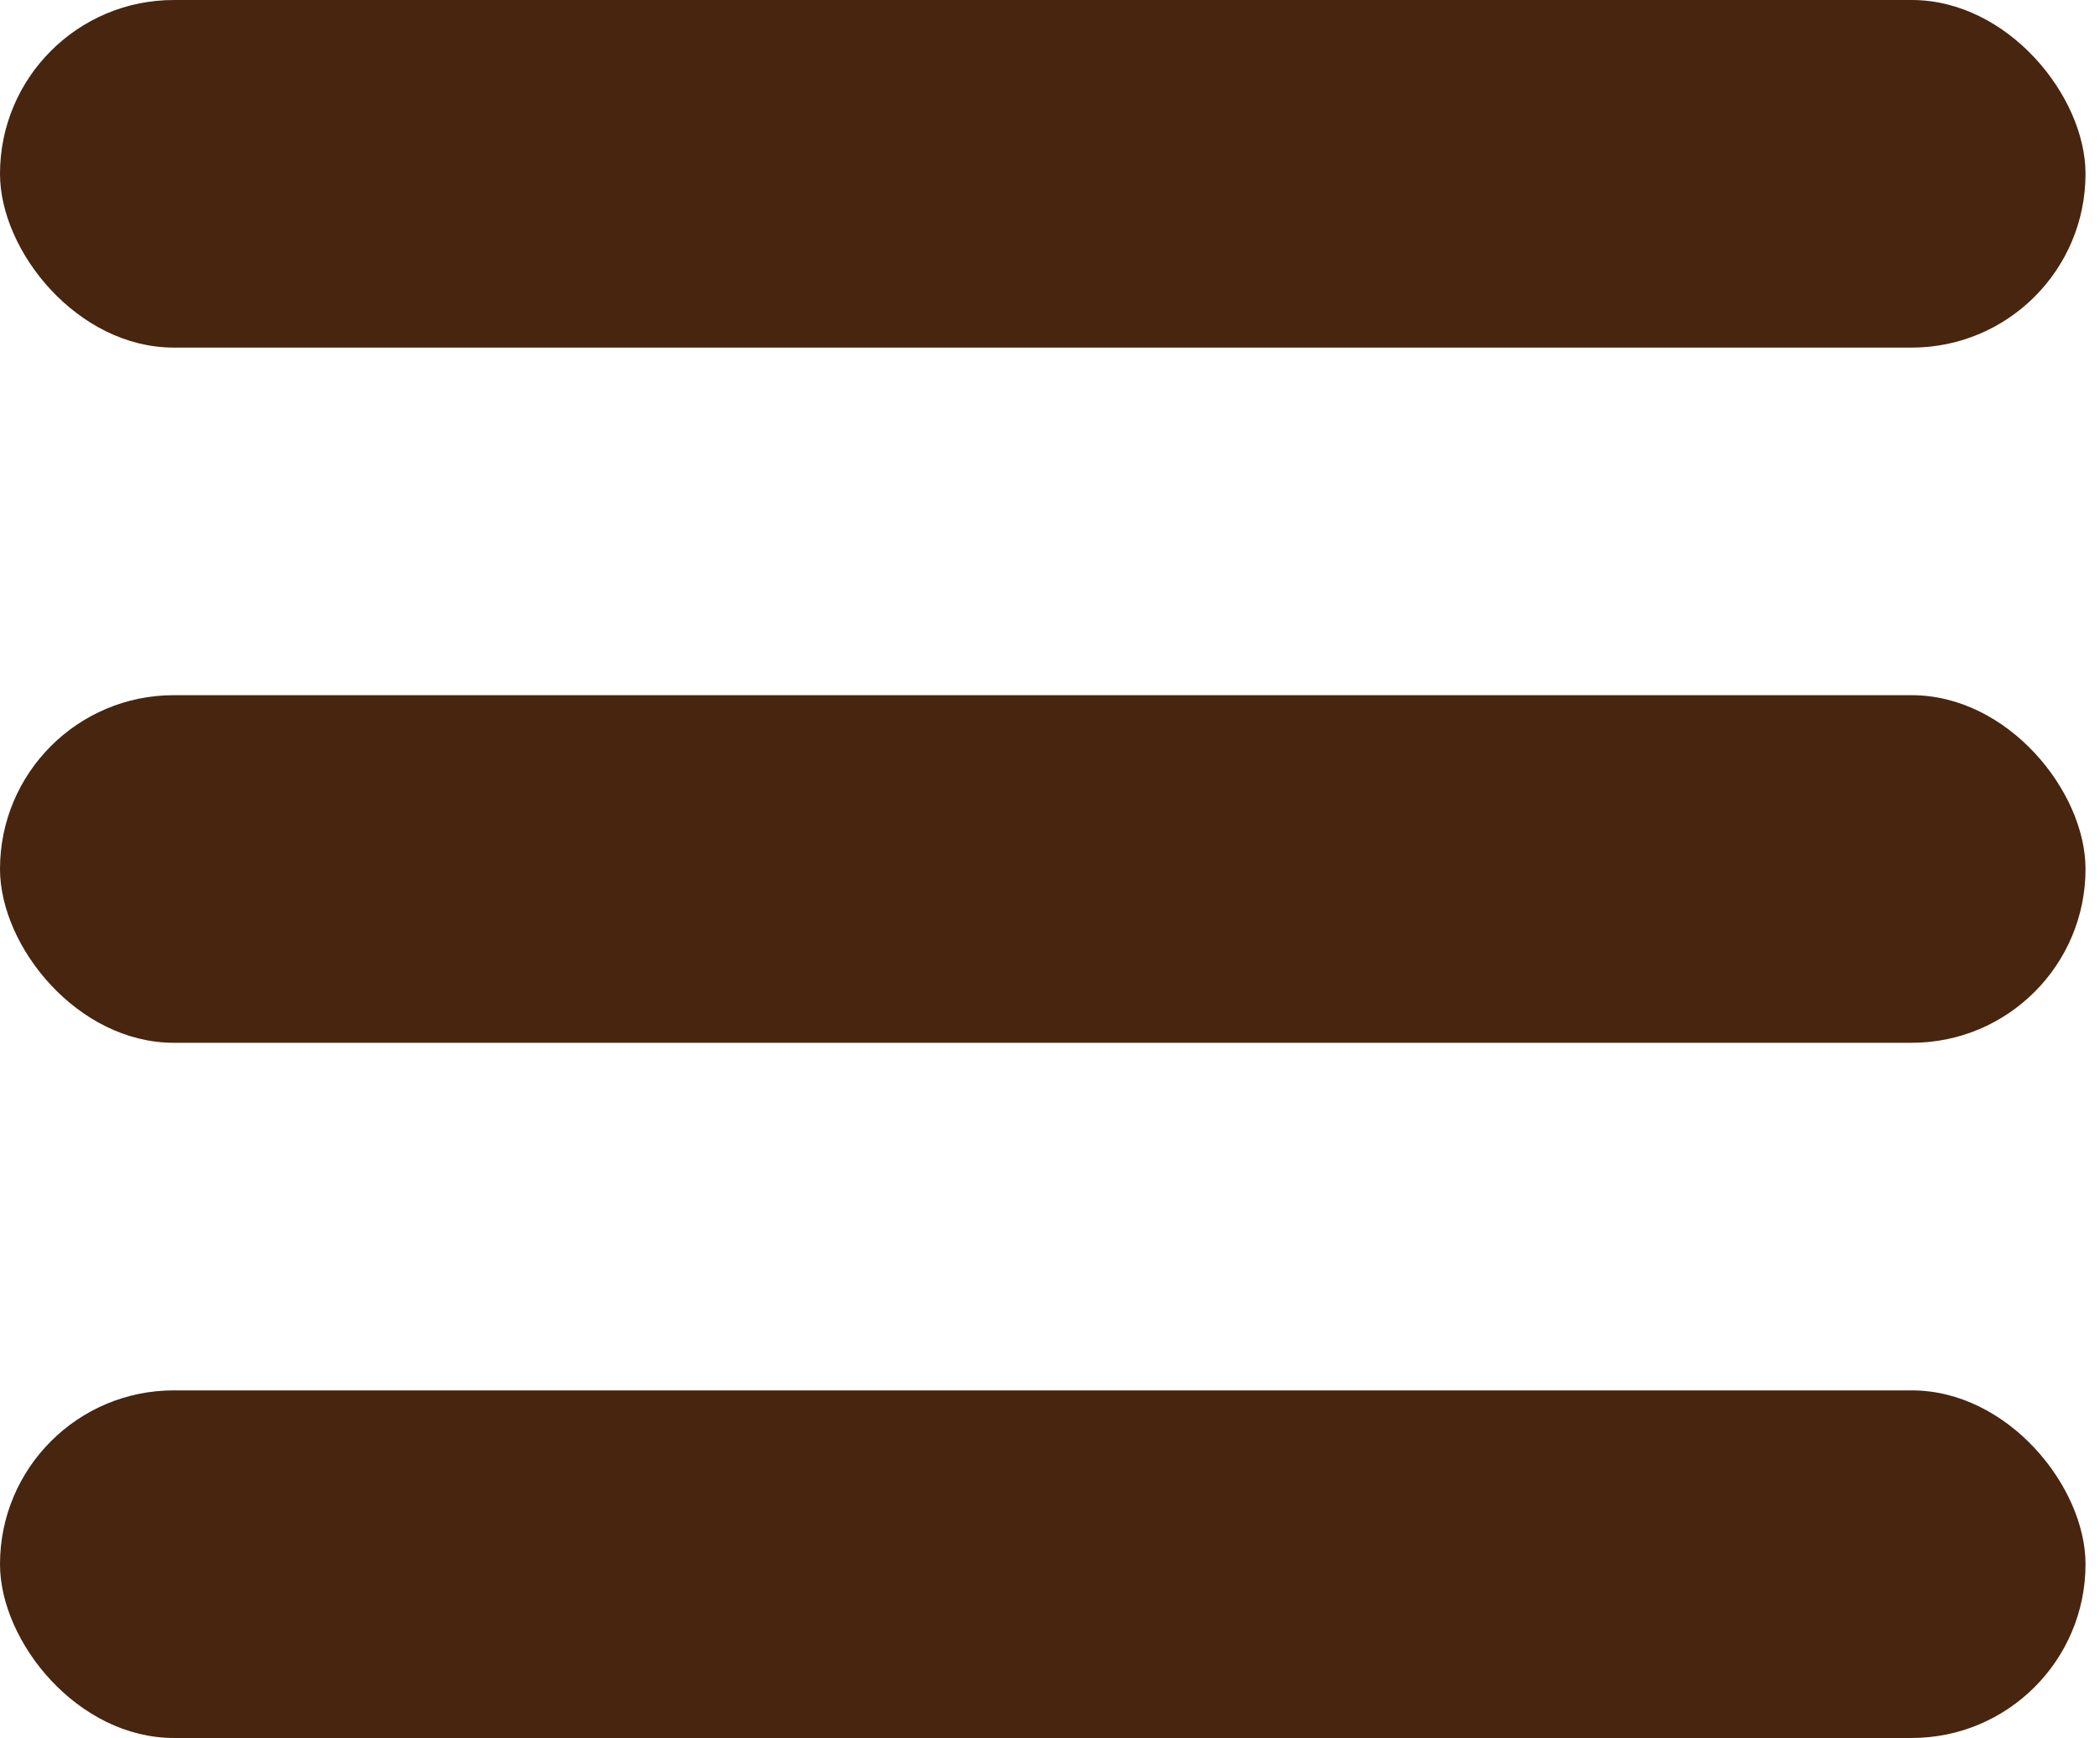 <svg width="29" height="24" fill="none" xmlns="http://www.w3.org/2000/svg"><rect width="28.8" height="4.8" rx="2.4" fill="#47250F"/><rect y="9.6" width="28.8" height="4.8" rx="2.4" fill="#47250F"/><rect y="19.2" width="28.8" height="4.8" rx="2.4" fill="#47250F"/></svg>
